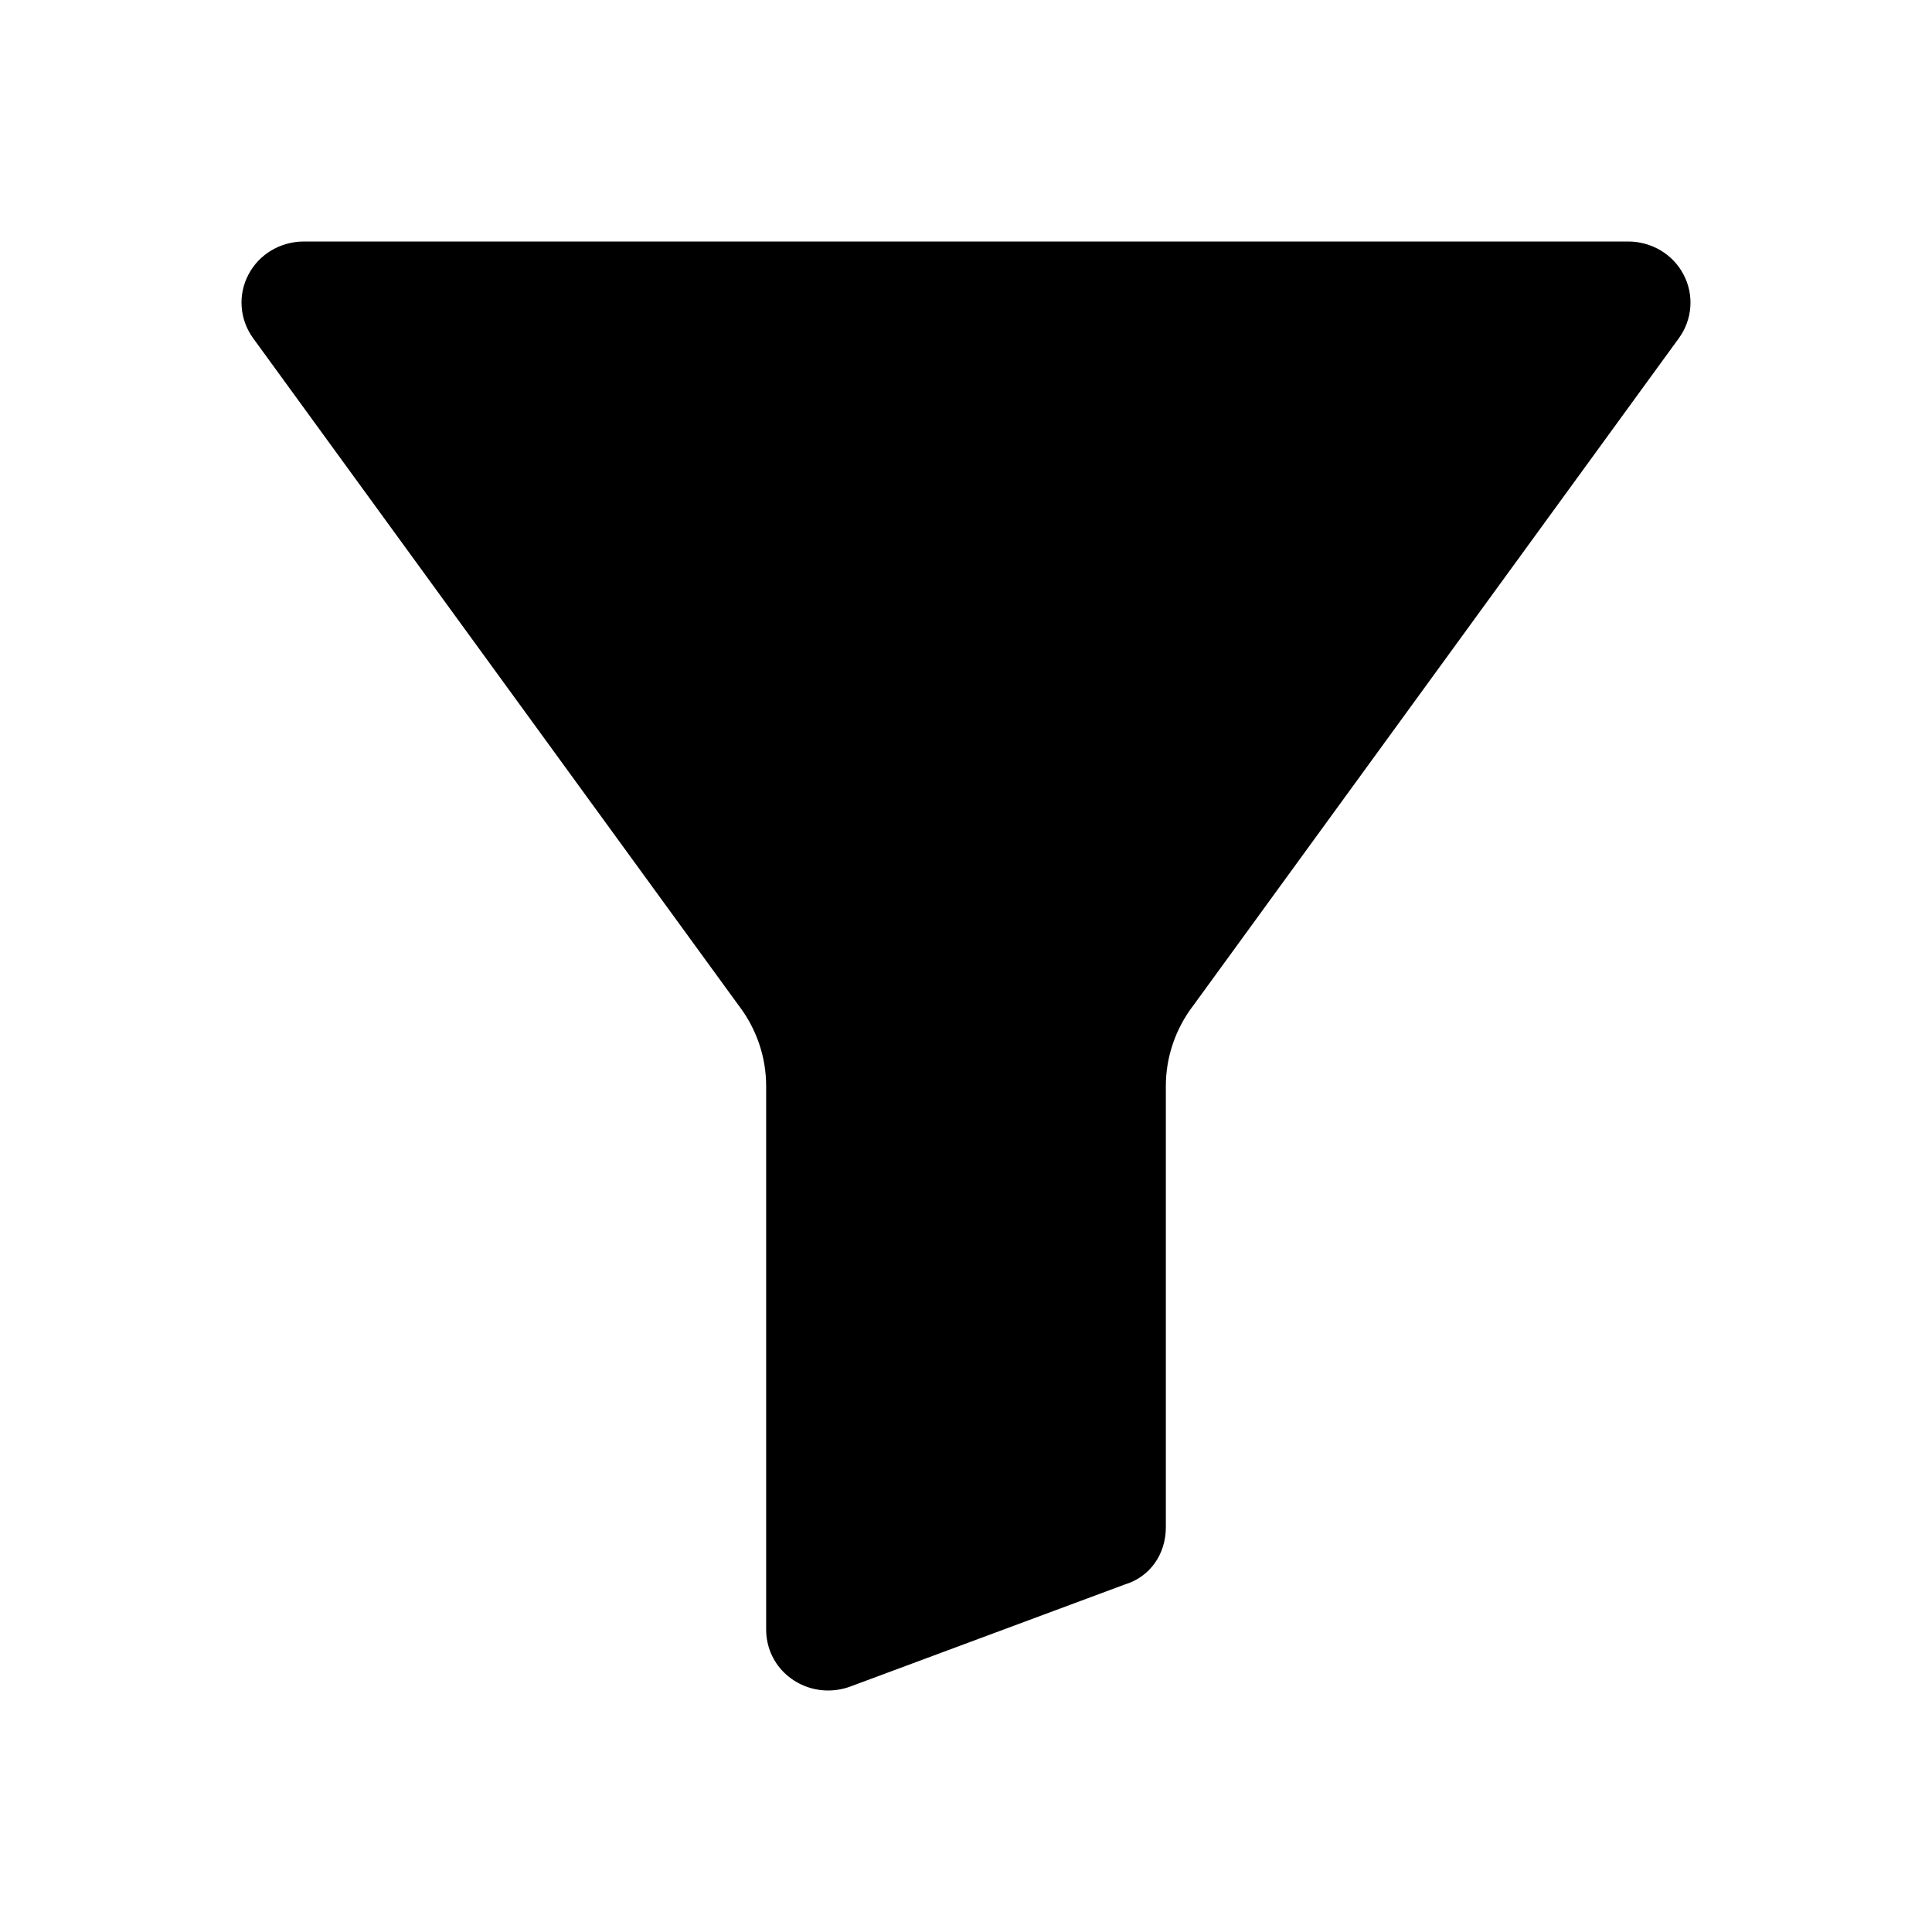 <svg xmlns="http://www.w3.org/2000/svg" width="16" height="16" viewBox="0 0 16 16">
  <path fill-rule="evenodd" d="M13.483,2 L2.517,2 C2.323,2 2.146,2.105 2.058,2.273 C1.968,2.443 1.984,2.648 2.098,2.803 L6.116,8.325 C6.117,8.327 6.119,8.328 6.12,8.33 C6.266,8.523 6.345,8.755 6.345,8.995 L6.345,13.496 C6.345,13.63 6.398,13.758 6.494,13.852 C6.591,13.947 6.722,14 6.858,14 C6.928,14 6.996,13.986 7.061,13.96 L9.318,13.121 C9.52,13.06 9.655,12.874 9.655,12.65 L9.655,8.995 C9.655,8.755 9.734,8.523 9.88,8.33 C9.881,8.328 9.883,8.327 9.884,8.325 L13.902,2.803 C14.016,2.648 14.032,2.443 13.942,2.273 C13.854,2.105 13.677,2 13.483,2 Z"/>
</svg>
